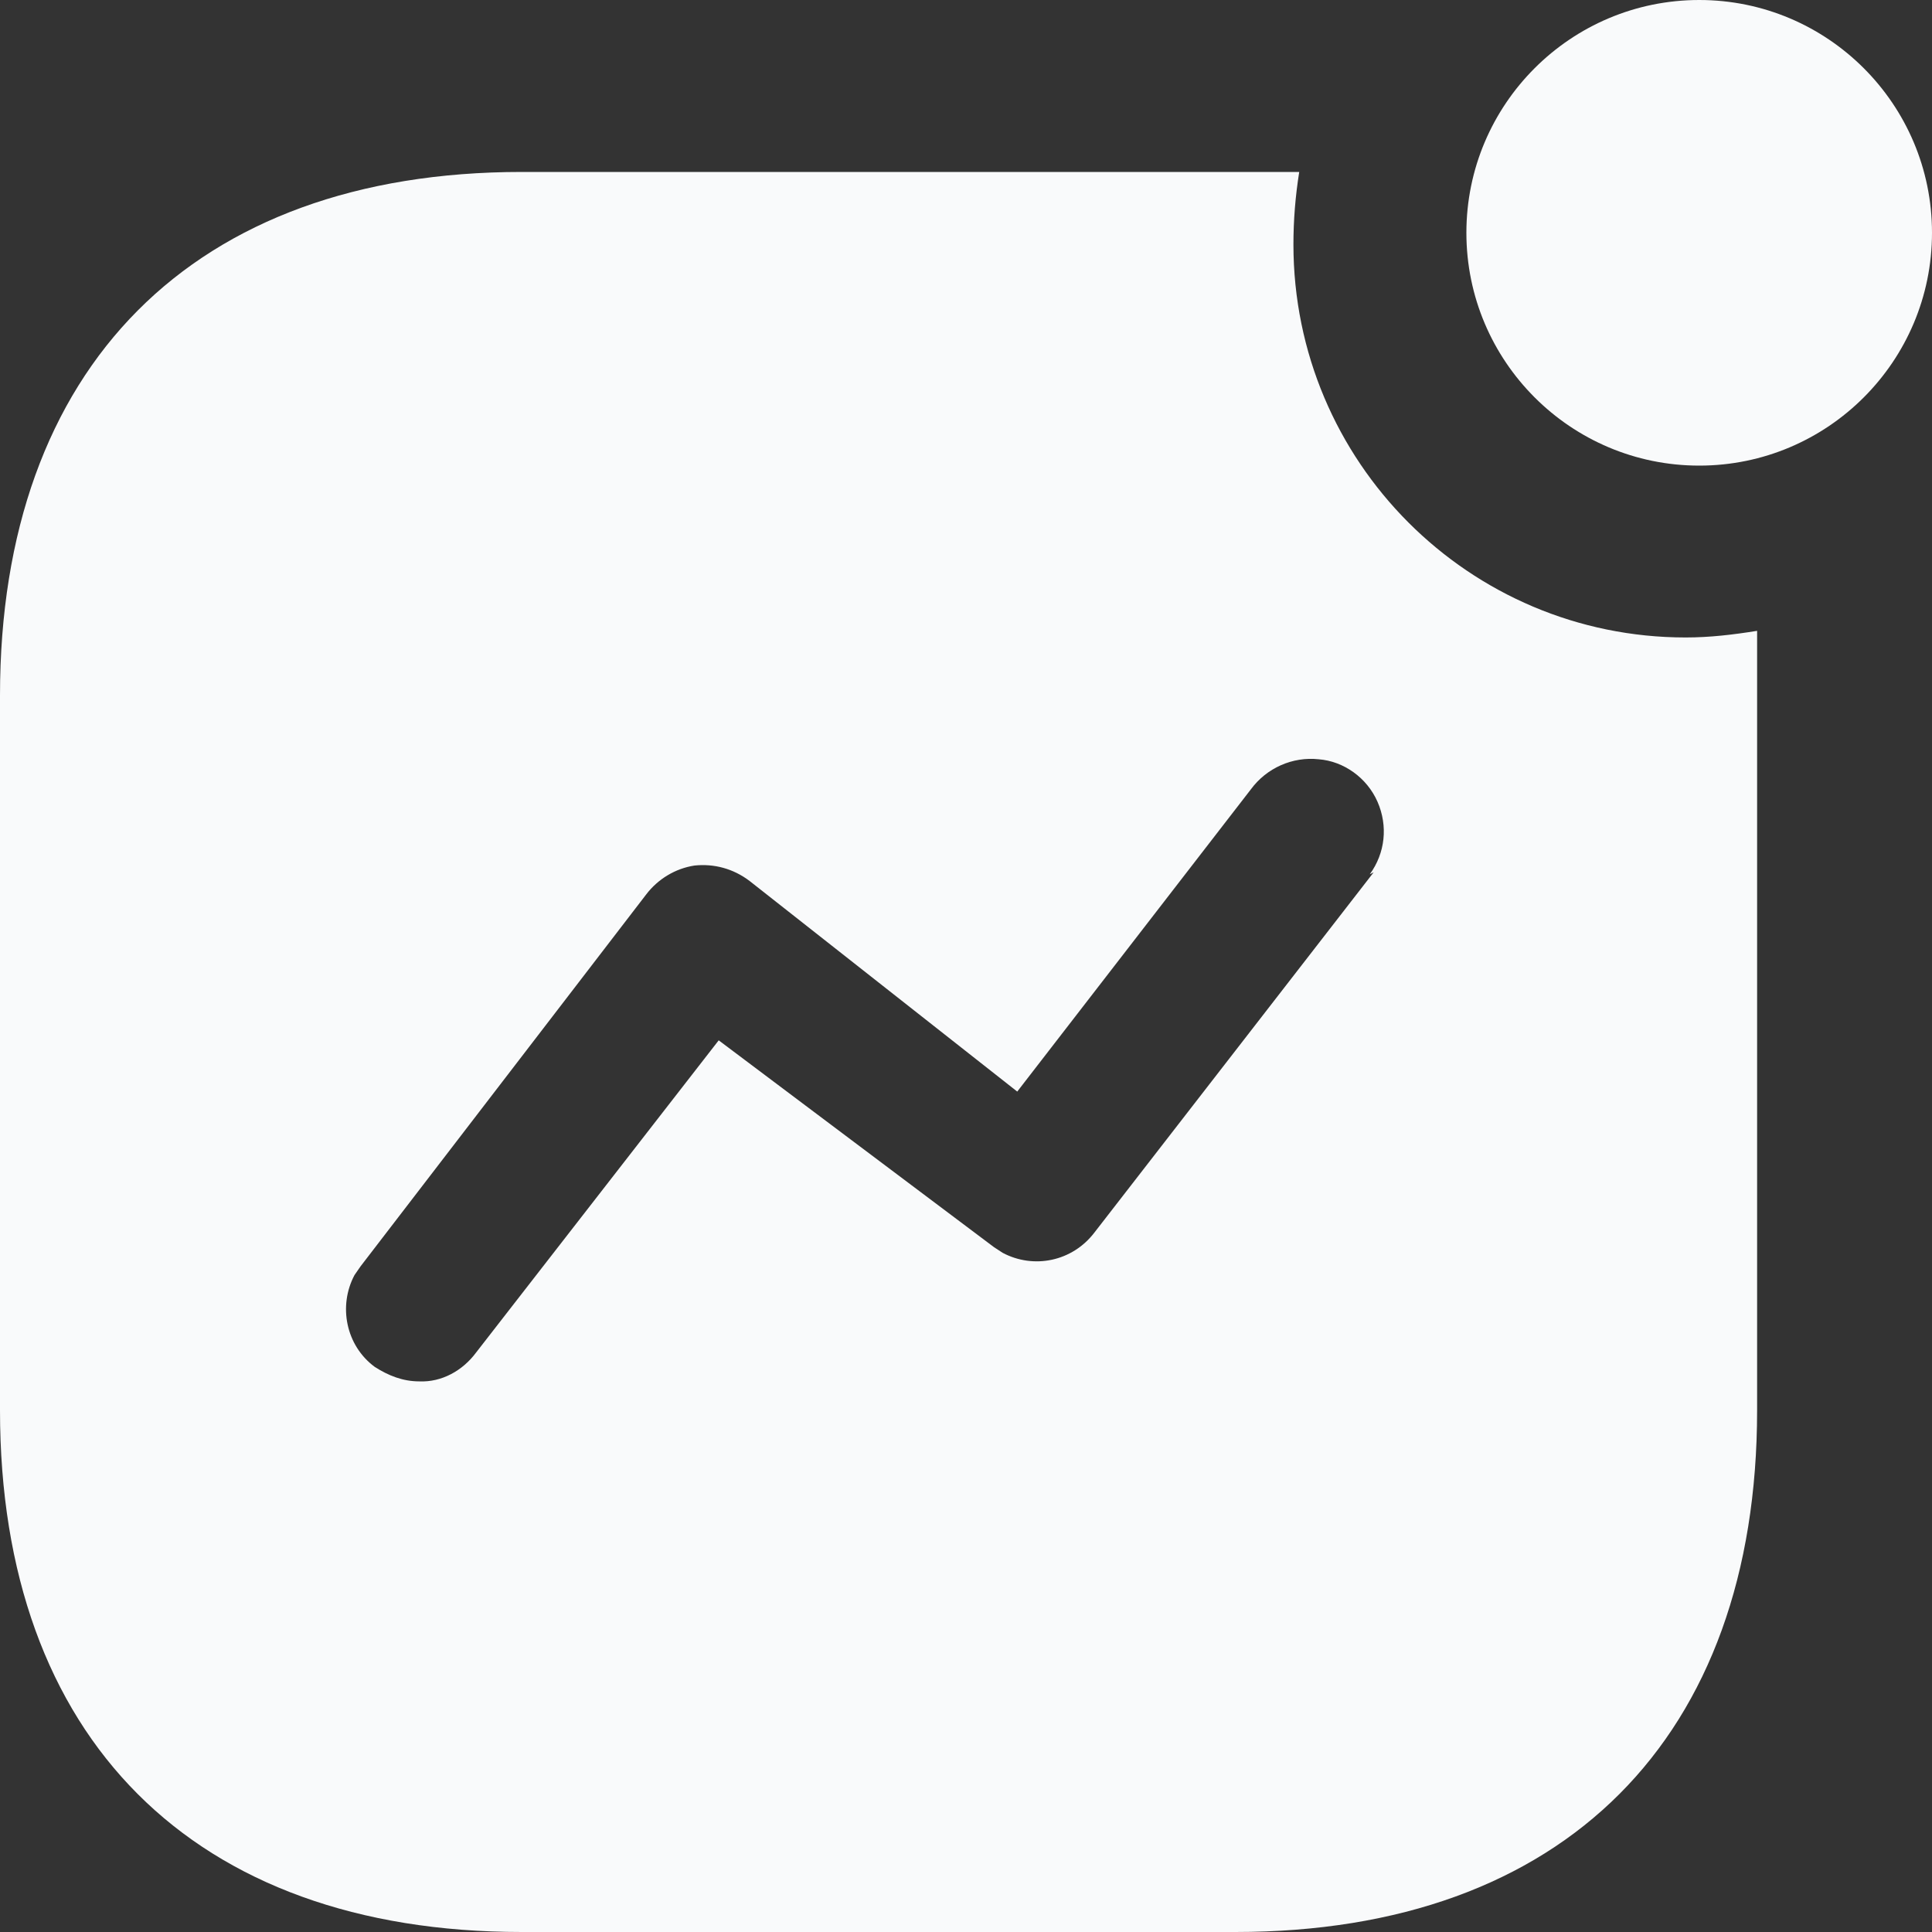 <svg width="42" height="42" viewBox="0 0 21 21" fill="none" xmlns="http://www.w3.org/2000/svg">
<rect x="0" y="0" width="21" height="21" fill="#333333" stroke="none"/>
<path d="M14.122 1.869C14.08 2.132 14.059 2.394 14.059 2.657C14.059 5.019 15.97 6.929 18.322 6.929C18.585 6.929 18.837 6.899 19.099 6.857V15.329C19.099 18.89 16.999 21 13.429 21H5.671C2.1 21 0 18.89 0 15.329V7.56C0 3.99 2.1 1.869 5.671 1.869H14.122ZM14.334 8.253C14.049 8.222 13.767 8.348 13.597 8.579L11.057 11.865L8.148 9.576C7.969 9.44 7.759 9.386 7.549 9.408C7.341 9.44 7.152 9.554 7.024 9.722L3.918 13.766L3.853 13.86C3.675 14.195 3.759 14.626 4.074 14.858C4.221 14.952 4.378 15.015 4.557 15.015C4.8 15.026 5.029 14.899 5.176 14.7L7.812 11.308L10.804 13.556L10.899 13.618C11.235 13.796 11.655 13.713 11.896 13.397L14.931 9.482L14.889 9.503C15.057 9.272 15.088 8.978 14.973 8.715C14.858 8.453 14.605 8.274 14.334 8.253ZM18.47 0C19.866 0 21 1.134 21 2.53C21 3.927 19.866 5.061 18.47 5.061C17.073 5.061 15.939 3.927 15.939 2.53C15.939 1.134 17.073 0 18.47 0Z" fill="#F9FAFB"/>
</svg>
